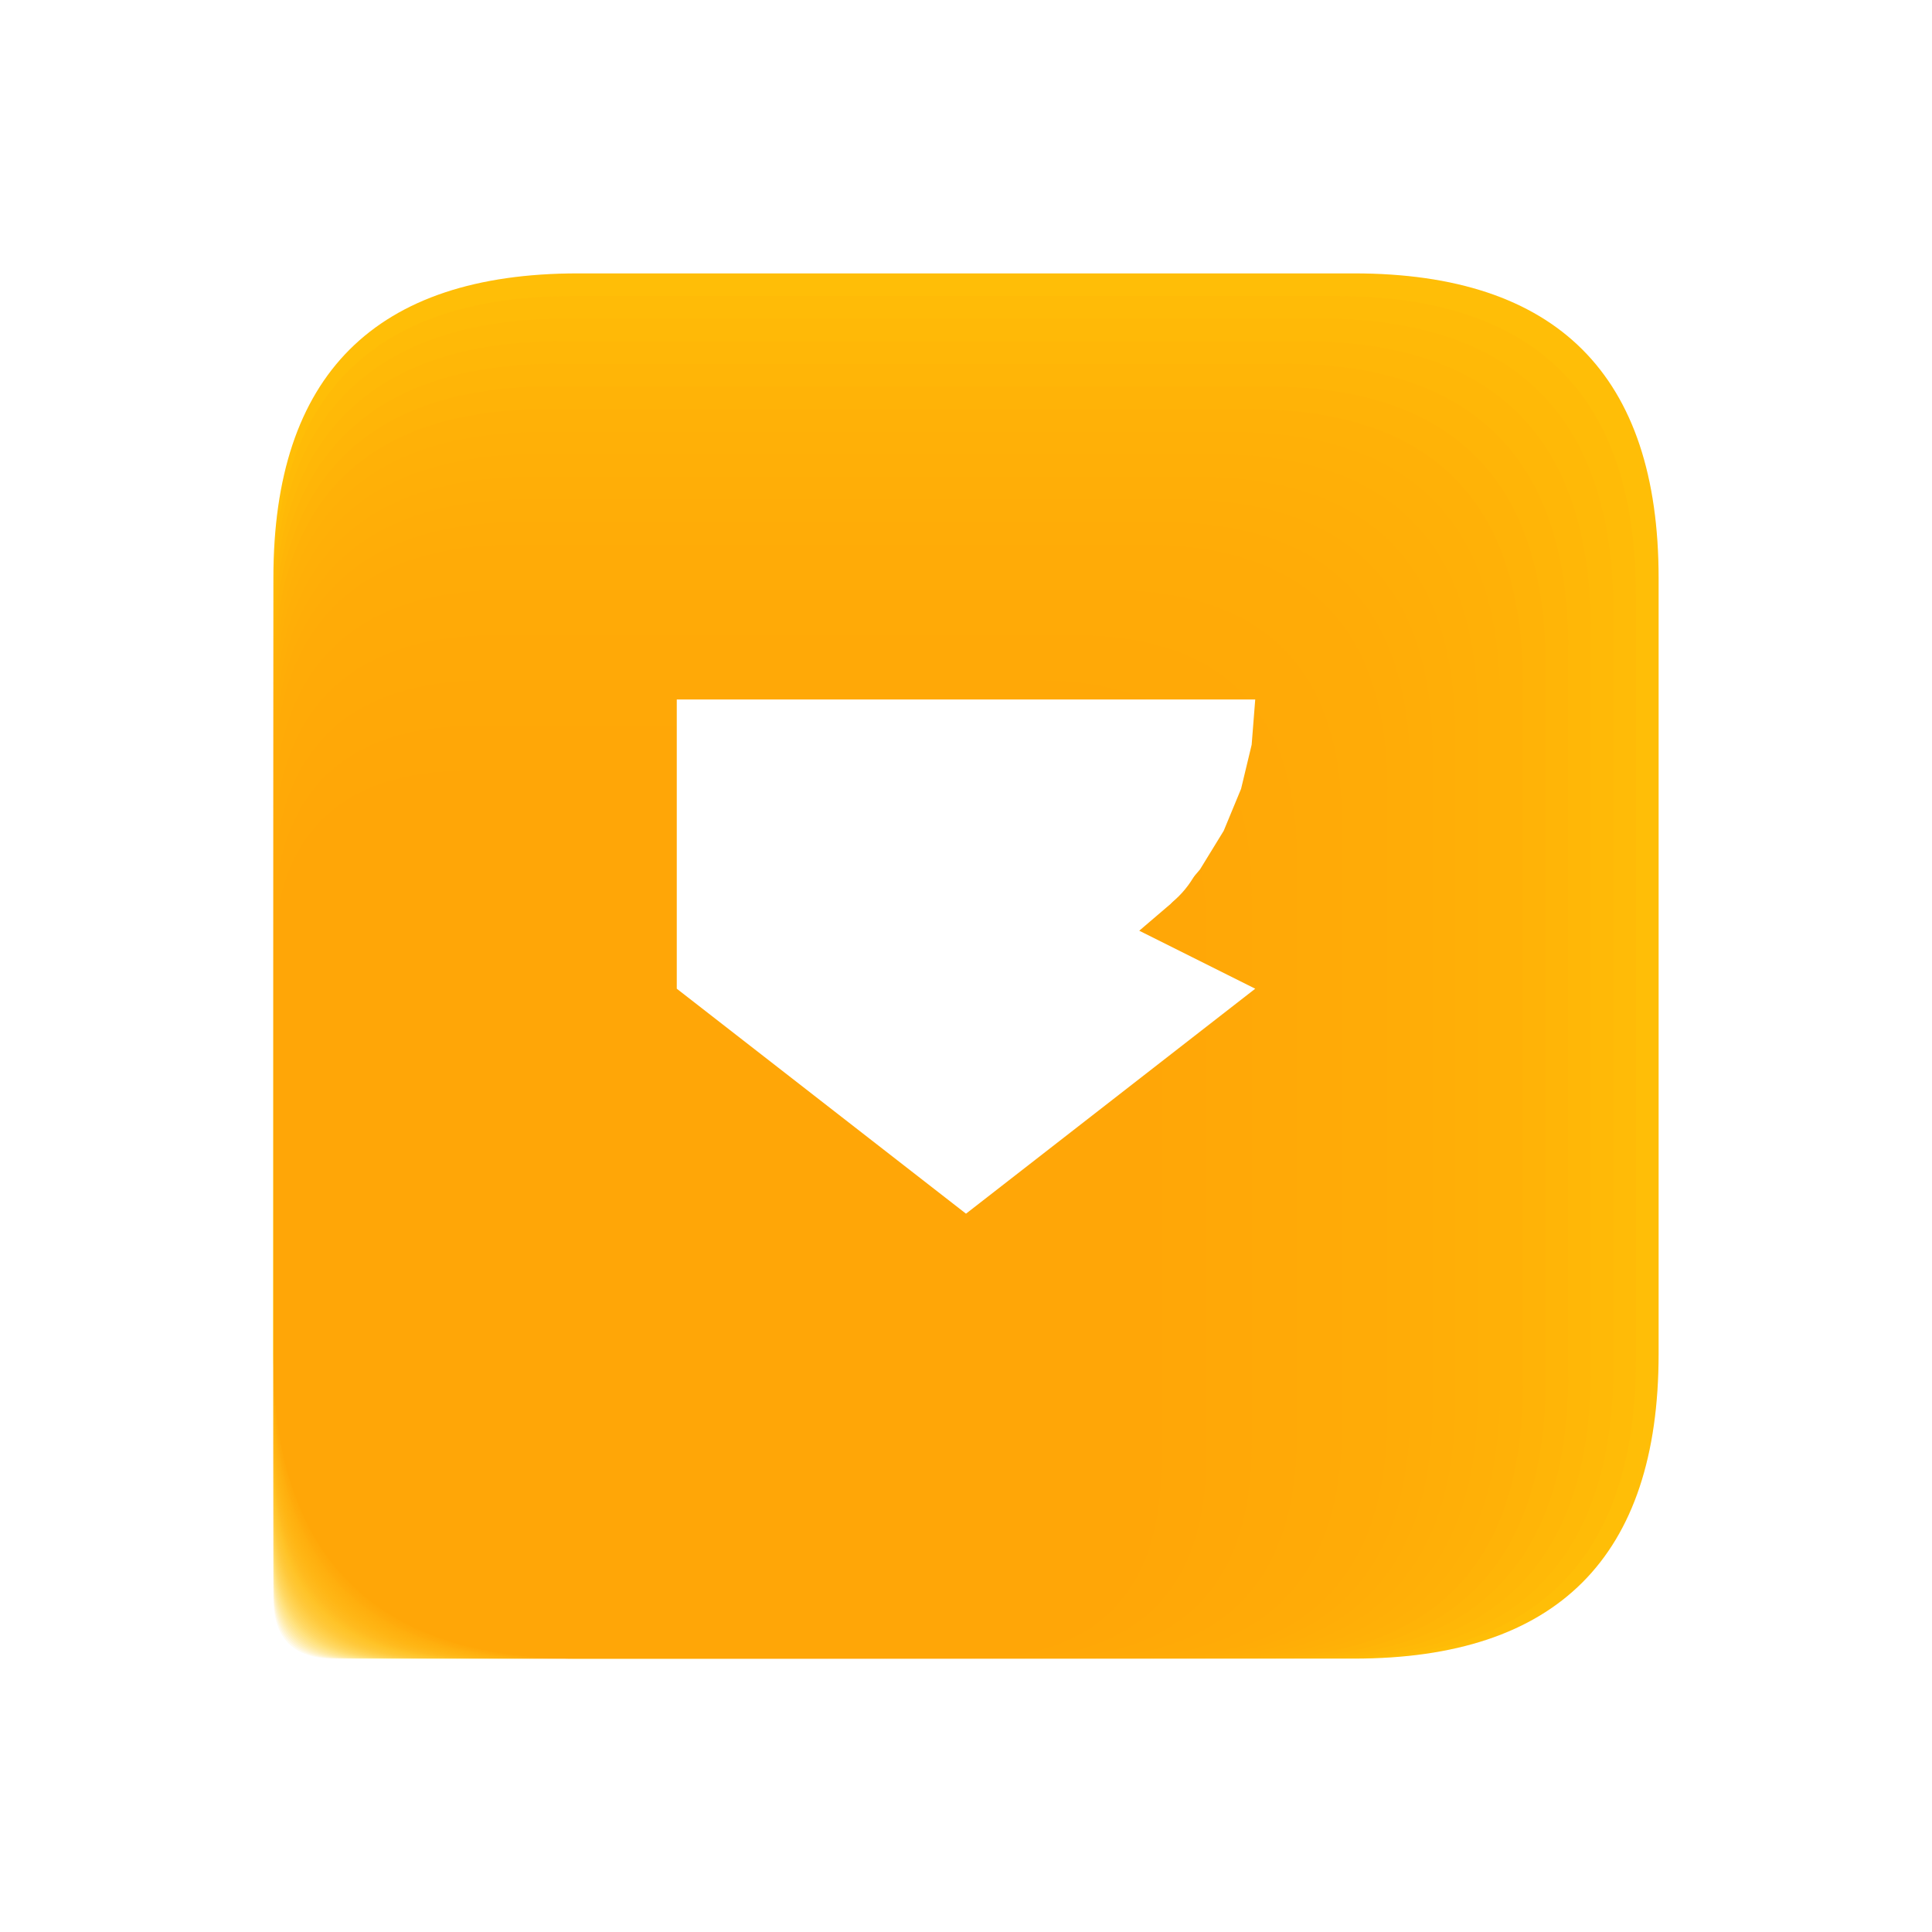<?xml version="1.0" encoding="utf-8" standalone="no"?>
<!DOCTYPE svg PUBLIC "-//W3C//DTD SVG 1.1//EN"
  "http://www.w3.org/Graphics/SVG/1.1/DTD/svg11.dtd">
<svg xmlns:xlink="http://www.w3.org/1999/xlink" width="50.88pt" height="50.88pt" viewBox="0 0 50.88 50.88" xmlns="http://www.w3.org/2000/svg" version="1.1">
 <defs>
  <style type="text/css">*{stroke-linejoin: round; stroke-linecap: butt}</style>
 </defs>
 <g id="figure_1">
  <g id="patch_1">
   <path d="M 0 50.88 
L 50.88 50.88 
L 50.88 0 
L 0 0 
z
" style="fill: #ffffff"/>
  </g>
  <g id="axes_1">
   <g id="patch_2">
    <path d="M 15.226 43.68 
L 35.654 43.68 
Q 43.68 43.68 43.68 35.654 
L 43.68 15.226 
Q 43.68 7.2 35.654 7.2 
L 15.226 7.2 
Q 7.2 7.2 7.2 15.226 
L 7.2 35.654 
Q 7.2 43.68 15.226 43.68 
z
" clip-path="url(#p9e22ebf4a2)" style="fill: #ffc107"/>
   </g>
   <g id="patch_3">
    <path d="M 8.805 43.68 
L 12.891 43.68 
Q 14.496 43.68 14.496 42.075 
L 14.496 37.989 
Q 14.496 36.384 12.891 36.384 
L 8.805 36.384 
Q 7.2 36.384 7.2 37.989 
L 7.2 42.075 
Q 7.2 43.68 8.805 43.68 
z
" clip-path="url(#p9e22ebf4a2)" style="fill: #ffc107; opacity: 0.07"/>
   </g>
   <g id="patch_4">
    <path d="M 8.936 43.68 
L 13.355 43.68 
Q 15.092 43.68 15.092 41.944 
L 15.092 37.525 
Q 15.092 35.788 13.355 35.788 
L 8.936 35.788 
Q 7.2 35.788 7.2 37.525 
L 7.2 41.944 
Q 7.2 43.68 8.936 43.68 
z
" clip-path="url(#p9e22ebf4a2)" style="fill: #ffc007; opacity: 0.07"/>
   </g>
   <g id="patch_5">
    <path d="M 9.067 43.68 
L 13.82 43.68 
Q 15.687 43.68 15.687 41.813 
L 15.687 37.06 
Q 15.687 35.193 13.82 35.193 
L 9.067 35.193 
Q 7.2 35.193 7.2 37.06 
L 7.2 41.813 
Q 7.2 43.68 9.067 43.68 
z
" clip-path="url(#p9e22ebf4a2)" style="fill: #ffbf07; opacity: 0.07"/>
   </g>
   <g id="patch_6">
    <path d="M 9.198 43.68 
L 14.285 43.68 
Q 16.283 43.68 16.283 41.682 
L 16.283 36.595 
Q 16.283 34.597 14.285 34.597 
L 9.198 34.597 
Q 7.2 34.597 7.2 36.595 
L 7.2 41.682 
Q 7.2 43.68 9.198 43.68 
z
" clip-path="url(#p9e22ebf4a2)" style="fill: #ffbe06; opacity: 0.07"/>
   </g>
   <g id="patch_7">
    <path d="M 9.329 43.68 
L 14.749 43.68 
Q 16.878 43.68 16.878 41.551 
L 16.878 36.131 
Q 16.878 34.002 14.749 34.002 
L 9.329 34.002 
Q 7.2 34.002 7.2 36.131 
L 7.2 41.551 
Q 7.2 43.68 9.329 43.68 
z
" clip-path="url(#p9e22ebf4a2)" style="fill: #ffbd06; opacity: 0.07"/>
   </g>
   <g id="patch_8">
    <path d="M 9.46 43.68 
L 15.214 43.68 
Q 17.474 43.68 17.474 41.42 
L 17.474 35.666 
Q 17.474 33.406 15.214 33.406 
L 9.46 33.406 
Q 7.2 33.406 7.2 35.666 
L 7.2 41.42 
Q 7.2 43.68 9.46 43.68 
z
" clip-path="url(#p9e22ebf4a2)" style="fill: #ffbd06; opacity: 0.07"/>
   </g>
   <g id="patch_9">
    <path d="M 9.591 43.68 
L 15.678 43.68 
Q 18.07 43.68 18.07 41.289 
L 18.07 35.202 
Q 18.07 32.81 15.678 32.81 
L 9.591 32.81 
Q 7.2 32.81 7.2 35.202 
L 7.2 41.289 
Q 7.2 43.68 9.591 43.68 
z
" clip-path="url(#p9e22ebf4a2)" style="fill: #ffbc06; opacity: 0.07"/>
   </g>
   <g id="patch_10">
    <path d="M 9.722 43.68 
L 16.143 43.68 
Q 18.665 43.68 18.665 41.158 
L 18.665 34.737 
Q 18.665 32.215 16.143 32.215 
L 9.722 32.215 
Q 7.2 32.215 7.2 34.737 
L 7.2 41.158 
Q 7.2 43.68 9.722 43.68 
z
" clip-path="url(#p9e22ebf4a2)" style="fill: #ffbb06; opacity: 0.07"/>
   </g>
   <g id="patch_11">
    <path d="M 9.853 43.68 
L 16.607 43.68 
Q 19.261 43.68 19.261 41.027 
L 19.261 34.273 
Q 19.261 31.619 16.607 31.619 
L 9.853 31.619 
Q 7.2 31.619 7.2 34.273 
L 7.2 41.027 
Q 7.2 43.68 9.853 43.68 
z
" clip-path="url(#p9e22ebf4a2)" style="fill: #ffba06; opacity: 0.07"/>
   </g>
   <g id="patch_12">
    <path d="M 9.984 43.68 
L 17.072 43.68 
Q 19.856 43.68 19.856 40.896 
L 19.856 33.808 
Q 19.856 31.024 17.072 31.024 
L 9.984 31.024 
Q 7.2 31.024 7.2 33.808 
L 7.2 40.896 
Q 7.2 43.68 9.984 43.68 
z
" clip-path="url(#p9e22ebf4a2)" style="fill: #ffb906; opacity: 0.07"/>
   </g>
   <g id="patch_13">
    <path d="M 10.115 43.68 
L 17.536 43.68 
Q 20.452 43.68 20.452 40.765 
L 20.452 33.344 
Q 20.452 30.428 17.536 30.428 
L 10.115 30.428 
Q 7.2 30.428 7.2 33.344 
L 7.2 40.765 
Q 7.2 43.68 10.115 43.68 
z
" clip-path="url(#p9e22ebf4a2)" style="fill: #ffb805; opacity: 0.07"/>
   </g>
   <g id="patch_14">
    <path d="M 10.246 43.68 
L 18.001 43.68 
Q 21.048 43.68 21.048 40.634 
L 21.048 32.879 
Q 21.048 29.832 18.001 29.832 
L 10.246 29.832 
Q 7.2 29.832 7.2 32.879 
L 7.2 40.634 
Q 7.2 43.68 10.246 43.68 
z
" clip-path="url(#p9e22ebf4a2)" style="fill: #ffb805; opacity: 0.07"/>
   </g>
   <g id="patch_15">
    <path d="M 10.377 43.68 
L 18.466 43.68 
Q 21.643 43.68 21.643 40.503 
L 21.643 32.414 
Q 21.643 29.237 18.466 29.237 
L 10.377 29.237 
Q 7.2 29.237 7.2 32.414 
L 7.2 40.503 
Q 7.2 43.68 10.377 43.68 
z
" clip-path="url(#p9e22ebf4a2)" style="fill: #ffb705; opacity: 0.07"/>
   </g>
   <g id="patch_16">
    <path d="M 10.509 43.68 
L 18.93 43.68 
Q 22.239 43.68 22.239 40.371 
L 22.239 31.95 
Q 22.239 28.641 18.93 28.641 
L 10.509 28.641 
Q 7.2 28.641 7.2 31.95 
L 7.2 40.371 
Q 7.2 43.68 10.509 43.68 
z
" clip-path="url(#p9e22ebf4a2)" style="fill: #ffb605; opacity: 0.07"/>
   </g>
   <g id="patch_17">
    <path d="M 10.64 43.68 
L 19.395 43.68 
Q 22.834 43.68 22.834 40.24 
L 22.834 31.485 
Q 22.834 28.046 19.395 28.046 
L 10.64 28.046 
Q 7.2 28.046 7.2 31.485 
L 7.2 40.24 
Q 7.2 43.68 10.64 43.68 
z
" clip-path="url(#p9e22ebf4a2)" style="fill: #ffb505; opacity: 0.07"/>
   </g>
   <g id="patch_18">
    <path d="M 10.771 43.68 
L 19.859 43.68 
Q 23.43 43.68 23.43 40.109 
L 23.43 31.021 
Q 23.43 27.45 19.859 27.45 
L 10.771 27.45 
Q 7.2 27.45 7.2 31.021 
L 7.2 40.109 
Q 7.2 43.68 10.771 43.68 
z
" clip-path="url(#p9e22ebf4a2)" style="fill: #ffb405; opacity: 0.07"/>
   </g>
   <g id="patch_19">
    <path d="M 10.902 43.68 
L 20.324 43.68 
Q 24.025 43.68 24.025 39.978 
L 24.025 30.556 
Q 24.025 26.855 20.324 26.855 
L 10.902 26.855 
Q 7.2 26.855 7.2 30.556 
L 7.2 39.978 
Q 7.2 43.68 10.902 43.68 
z
" clip-path="url(#p9e22ebf4a2)" style="fill: #ffb305; opacity: 0.07"/>
   </g>
   <g id="patch_20">
    <path d="M 11.033 43.68 
L 20.788 43.68 
Q 24.621 43.68 24.621 39.847 
L 24.621 30.092 
Q 24.621 26.259 20.788 26.259 
L 11.033 26.259 
Q 7.2 26.259 7.2 30.092 
L 7.2 39.847 
Q 7.2 43.68 11.033 43.68 
z
" clip-path="url(#p9e22ebf4a2)" style="fill: #ffb304; opacity: 0.07"/>
   </g>
   <g id="patch_21">
    <path d="M 11.164 43.68 
L 21.253 43.68 
Q 25.217 43.68 25.217 39.716 
L 25.217 29.627 
Q 25.217 25.663 21.253 25.663 
L 11.164 25.663 
Q 7.2 25.663 7.2 29.627 
L 7.2 39.716 
Q 7.2 43.68 11.164 43.68 
z
" clip-path="url(#p9e22ebf4a2)" style="fill: #ffb204; opacity: 0.07"/>
   </g>
   <g id="patch_22">
    <path d="M 11.295 43.68 
L 21.718 43.68 
Q 25.812 43.68 25.812 39.585 
L 25.812 29.162 
Q 25.812 25.068 21.718 25.068 
L 11.295 25.068 
Q 7.2 25.068 7.2 29.162 
L 7.2 39.585 
Q 7.2 43.68 11.295 43.68 
z
" clip-path="url(#p9e22ebf4a2)" style="fill: #ffb104; opacity: 0.07"/>
   </g>
   <g id="patch_23">
    <path d="M 11.426 43.68 
L 22.182 43.68 
Q 26.408 43.68 26.408 39.454 
L 26.408 28.698 
Q 26.408 24.472 22.182 24.472 
L 11.426 24.472 
Q 7.2 24.472 7.2 28.698 
L 7.2 39.454 
Q 7.2 43.68 11.426 43.68 
z
" clip-path="url(#p9e22ebf4a2)" style="fill: #ffb004; opacity: 0.07"/>
   </g>
   <g id="patch_24">
    <path d="M 11.557 43.68 
L 22.647 43.68 
Q 27.003 43.68 27.003 39.323 
L 27.003 28.233 
Q 27.003 23.877 22.647 23.877 
L 11.557 23.877 
Q 7.2 23.877 7.2 28.233 
L 7.2 39.323 
Q 7.2 43.68 11.557 43.68 
z
" clip-path="url(#p9e22ebf4a2)" style="fill: #ffaf04; opacity: 0.07"/>
   </g>
   <g id="patch_25">
    <path d="M 11.688 43.68 
L 23.111 43.68 
Q 27.599 43.68 27.599 39.192 
L 27.599 27.769 
Q 27.599 23.281 23.111 23.281 
L 11.688 23.281 
Q 7.2 23.281 7.2 27.769 
L 7.2 39.192 
Q 7.2 43.68 11.688 43.68 
z
" clip-path="url(#p9e22ebf4a2)" style="fill: #ffae04; opacity: 0.07"/>
   </g>
   <g id="patch_26">
    <path d="M 11.819 43.68 
L 23.576 43.68 
Q 28.195 43.68 28.195 39.061 
L 28.195 27.304 
Q 28.195 22.685 23.576 22.685 
L 11.819 22.685 
Q 7.2 22.685 7.2 27.304 
L 7.2 39.061 
Q 7.2 43.68 11.819 43.68 
z
" clip-path="url(#p9e22ebf4a2)" style="fill: #ffae04; opacity: 0.07"/>
   </g>
   <g id="patch_27">
    <path d="M 11.95 43.68 
L 24.04 43.68 
Q 28.79 43.68 28.79 38.93 
L 28.79 26.84 
Q 28.79 22.09 24.04 22.09 
L 11.95 22.09 
Q 7.2 22.09 7.2 26.84 
L 7.2 38.93 
Q 7.2 43.68 11.95 43.68 
z
" clip-path="url(#p9e22ebf4a2)" style="fill: #ffad04; opacity: 0.07"/>
   </g>
   <g id="patch_28">
    <path d="M 12.081 43.68 
L 24.505 43.68 
Q 29.386 43.68 29.386 38.799 
L 29.386 26.375 
Q 29.386 21.494 24.505 21.494 
L 12.081 21.494 
Q 7.2 21.494 7.2 26.375 
L 7.2 38.799 
Q 7.2 43.68 12.081 43.68 
z
" clip-path="url(#p9e22ebf4a2)" style="fill: #ffac03; opacity: 0.07"/>
   </g>
   <g id="patch_29">
    <path d="M 12.212 43.68 
L 24.969 43.68 
Q 29.981 43.68 29.981 38.668 
L 29.981 25.911 
Q 29.981 20.899 24.969 20.899 
L 12.212 20.899 
Q 7.2 20.899 7.2 25.911 
L 7.2 38.668 
Q 7.2 43.68 12.212 43.68 
z
" clip-path="url(#p9e22ebf4a2)" style="fill: #ffab03; opacity: 0.07"/>
   </g>
   <g id="patch_30">
    <path d="M 12.343 43.68 
L 25.434 43.68 
Q 30.577 43.68 30.577 38.537 
L 30.577 25.446 
Q 30.577 20.303 25.434 20.303 
L 12.343 20.303 
Q 7.2 20.303 7.2 25.446 
L 7.2 38.537 
Q 7.2 43.68 12.343 43.68 
z
" clip-path="url(#p9e22ebf4a2)" style="fill: #ffaa03; opacity: 0.07"/>
   </g>
   <g id="patch_31">
    <path d="M 12.474 43.68 
L 25.899 43.68 
Q 31.173 43.68 31.173 38.406 
L 31.173 24.981 
Q 31.173 19.707 25.899 19.707 
L 12.474 19.707 
Q 7.2 19.707 7.2 24.981 
L 7.2 38.406 
Q 7.2 43.68 12.474 43.68 
z
" clip-path="url(#p9e22ebf4a2)" style="fill: #ffa903; opacity: 0.07"/>
   </g>
   <g id="patch_32">
    <path d="M 12.605 43.68 
L 26.363 43.68 
Q 31.768 43.68 31.768 38.275 
L 31.768 24.517 
Q 31.768 19.112 26.363 19.112 
L 12.605 19.112 
Q 7.2 19.112 7.2 24.517 
L 7.2 38.275 
Q 7.2 43.68 12.605 43.68 
z
" clip-path="url(#p9e22ebf4a2)" style="fill: #ffa903; opacity: 0.07"/>
   </g>
   <g id="patch_33">
    <path d="M 12.736 43.68 
L 26.828 43.68 
Q 32.364 43.68 32.364 38.144 
L 32.364 24.052 
Q 32.364 18.516 26.828 18.516 
L 12.736 18.516 
Q 7.2 18.516 7.2 24.052 
L 7.2 38.144 
Q 7.2 43.68 12.736 43.68 
z
" clip-path="url(#p9e22ebf4a2)" style="fill: #ffa803; opacity: 0.07"/>
   </g>
   <g id="patch_34">
    <path d="M 12.867 43.68 
L 27.292 43.68 
Q 32.959 43.68 32.959 38.013 
L 32.959 23.588 
Q 32.959 17.921 27.292 17.921 
L 12.867 17.921 
Q 7.2 17.921 7.2 23.588 
L 7.2 38.013 
Q 7.2 43.68 12.867 43.68 
z
" clip-path="url(#p9e22ebf4a2)" style="fill: #ffa703; opacity: 0.07"/>
   </g>
   <g id="patch_35">
    <path d="M 12.998 43.68 
L 27.757 43.68 
Q 33.555 43.68 33.555 37.882 
L 33.555 23.123 
Q 33.555 17.325 27.757 17.325 
L 12.998 17.325 
Q 7.2 17.325 7.2 23.123 
L 7.2 37.882 
Q 7.2 43.68 12.998 43.68 
z
" clip-path="url(#p9e22ebf4a2)" style="fill: #ffa602; opacity: 0.07"/>
   </g>
   <g id="patch_36">
    <path d="M 13.129 43.68 
L 28.221 43.68 
Q 34.151 43.68 34.151 37.751 
L 34.151 22.659 
Q 34.151 16.729 28.221 16.729 
L 13.129 16.729 
Q 7.2 16.729 7.2 22.659 
L 7.2 37.751 
Q 7.2 43.68 13.129 43.68 
z
" clip-path="url(#p9e22ebf4a2)" style="fill: #ffa502; opacity: 0.07"/>
   </g>
   <g id="patch_37">
    <path d="M 13.26 43.68 
L 28.686 43.68 
Q 34.746 43.68 34.746 37.62 
L 34.746 22.194 
Q 34.746 16.134 28.686 16.134 
L 13.26 16.134 
Q 7.2 16.134 7.2 22.194 
L 7.2 37.62 
Q 7.2 43.68 13.26 43.68 
z
" clip-path="url(#p9e22ebf4a2)" style="fill: #ffa402; opacity: 0.07"/>
   </g>
   <g id="patch_38">
    <path d="M 13.391 43.68 
L 29.151 43.68 
Q 35.342 43.68 35.342 37.489 
L 35.342 21.729 
Q 35.342 15.538 29.151 15.538 
L 13.391 15.538 
Q 7.2 15.538 7.2 21.729 
L 7.2 37.489 
Q 7.2 43.68 13.391 43.68 
z
" clip-path="url(#p9e22ebf4a2)" style="fill: #ffa402; opacity: 0.07"/>
   </g>
   <g id="patch_39">
    <path d="M 13.522 43.68 
L 29.615 43.68 
Q 35.937 43.68 35.937 37.358 
L 35.937 21.265 
Q 35.937 14.943 29.615 14.943 
L 13.522 14.943 
Q 7.2 14.943 7.2 21.265 
L 7.2 37.358 
Q 7.2 43.68 13.522 43.68 
z
" clip-path="url(#p9e22ebf4a2)" style="fill: #ffa302; opacity: 0.07"/>
   </g>
   <g id="patch_40">
    <path d="M 13.653 43.68 
L 30.08 43.68 
Q 36.533 43.68 36.533 37.227 
L 36.533 20.8 
Q 36.533 14.347 30.08 14.347 
L 13.653 14.347 
Q 7.2 14.347 7.2 20.8 
L 7.2 37.227 
Q 7.2 43.68 13.653 43.68 
z
" clip-path="url(#p9e22ebf4a2)" style="fill: #ffa202; opacity: 0.07"/>
   </g>
   <g id="patch_41">
    <path d="M 13.784 43.68 
L 30.544 43.68 
Q 37.128 43.68 37.128 37.096 
L 37.128 20.336 
Q 37.128 13.752 30.544 13.752 
L 13.784 13.752 
Q 7.2 13.752 7.2 20.336 
L 7.2 37.096 
Q 7.2 43.68 13.784 43.68 
z
" clip-path="url(#p9e22ebf4a2)" style="fill: #ffa102; opacity: 0.07"/>
   </g>
   <g id="patch_42">
    <path d="M 13.915 43.68 
L 31.009 43.68 
Q 37.724 43.68 37.724 36.965 
L 37.724 19.871 
Q 37.724 13.156 31.009 13.156 
L 13.915 13.156 
Q 7.2 13.156 7.2 19.871 
L 7.2 36.965 
Q 7.2 43.68 13.915 43.68 
z
" clip-path="url(#p9e22ebf4a2)" style="fill: #ffa001; opacity: 0.07"/>
   </g>
   <g id="patch_43">
    <path d="M 14.046 43.68 
L 31.473 43.68 
Q 38.32 43.68 38.32 36.834 
L 38.32 19.407 
Q 38.32 12.56 31.473 12.56 
L 14.046 12.56 
Q 7.2 12.56 7.2 19.407 
L 7.2 36.834 
Q 7.2 43.68 14.046 43.68 
z
" clip-path="url(#p9e22ebf4a2)" style="fill: #ff9f01; opacity: 0.07"/>
   </g>
   <g id="patch_44">
    <path d="M 14.177 43.68 
L 31.938 43.68 
Q 38.915 43.68 38.915 36.703 
L 38.915 18.942 
Q 38.915 11.965 31.938 11.965 
L 14.177 11.965 
Q 7.2 11.965 7.2 18.942 
L 7.2 36.703 
Q 7.2 43.68 14.177 43.68 
z
" clip-path="url(#p9e22ebf4a2)" style="fill: #ff9f01; opacity: 0.07"/>
   </g>
   <g id="patch_45">
    <path d="M 14.308 43.68 
L 32.402 43.68 
Q 39.511 43.68 39.511 36.572 
L 39.511 18.478 
Q 39.511 11.369 32.402 11.369 
L 14.308 11.369 
Q 7.2 11.369 7.2 18.478 
L 7.2 36.572 
Q 7.2 43.68 14.308 43.68 
z
" clip-path="url(#p9e22ebf4a2)" style="fill: #ff9e01; opacity: 0.07"/>
   </g>
   <g id="patch_46">
    <path d="M 14.439 43.68 
L 32.867 43.68 
Q 40.106 43.68 40.106 36.441 
L 40.106 18.013 
Q 40.106 10.774 32.867 10.774 
L 14.439 10.774 
Q 7.2 10.774 7.2 18.013 
L 7.2 36.441 
Q 7.2 43.68 14.439 43.68 
z
" clip-path="url(#p9e22ebf4a2)" style="fill: #ff9d01; opacity: 0.07"/>
   </g>
   <g id="patch_47">
    <path d="M 14.57 43.68 
L 33.332 43.68 
Q 40.702 43.68 40.702 36.31 
L 40.702 17.548 
Q 40.702 10.178 33.332 10.178 
L 14.57 10.178 
Q 7.2 10.178 7.2 17.548 
L 7.2 36.31 
Q 7.2 43.68 14.57 43.68 
z
" clip-path="url(#p9e22ebf4a2)" style="fill: #ff9c01; opacity: 0.07"/>
   </g>
   <g id="patch_48">
    <path d="M 14.701 43.68 
L 33.796 43.68 
Q 41.298 43.68 41.298 36.179 
L 41.298 17.084 
Q 41.298 9.582 33.796 9.582 
L 14.701 9.582 
Q 7.2 9.582 7.2 17.084 
L 7.2 36.179 
Q 7.2 43.68 14.701 43.68 
z
" clip-path="url(#p9e22ebf4a2)" style="fill: #ff9b01; opacity: 0.07"/>
   </g>
   <g id="patch_49">
    <path d="M 14.833 43.68 
L 34.261 43.68 
Q 41.893 43.68 41.893 36.047 
L 41.893 16.619 
Q 41.893 8.987 34.261 8.987 
L 14.833 8.987 
Q 7.2 8.987 7.2 16.619 
L 7.2 36.047 
Q 7.2 43.68 14.833 43.68 
z
" clip-path="url(#p9e22ebf4a2)" style="fill: #ff9a00; opacity: 0.07"/>
   </g>
   <g id="patch_50">
    <path d="M 14.964 43.68 
L 34.725 43.68 
Q 42.489 43.68 42.489 35.916 
L 42.489 16.155 
Q 42.489 8.391 34.725 8.391 
L 14.964 8.391 
Q 7.2 8.391 7.2 16.155 
L 7.2 35.916 
Q 7.2 43.68 14.964 43.68 
z
" clip-path="url(#p9e22ebf4a2)" style="fill: #ff9a00; opacity: 0.07"/>
   </g>
   <g id="patch_51">
    <path d="M 15.095 43.68 
L 35.19 43.68 
Q 43.084 43.68 43.084 35.785 
L 43.084 15.69 
Q 43.084 7.796 35.19 7.796 
L 15.095 7.796 
Q 7.2 7.796 7.2 15.69 
L 7.2 35.785 
Q 7.2 43.68 15.095 43.68 
z
" clip-path="url(#p9e22ebf4a2)" style="fill: #ff9900; opacity: 0.07"/>
   </g>
   <g id="patch_52">
    <path d="M 15.226 43.68 
L 35.654 43.68 
Q 43.68 43.68 43.68 35.654 
L 43.68 15.226 
Q 43.68 7.2 35.654 7.2 
L 15.226 7.2 
Q 7.2 7.2 7.2 15.226 
L 7.2 35.654 
Q 7.2 43.68 15.226 43.68 
z
" clip-path="url(#p9e22ebf4a2)" style="fill: #ff9800; opacity: 0.07"/>
   </g>
   <g id="patch_53">
    <path d="M 33.057 18.421 
L 32.963 19.613 
L 32.684 20.775 
L 32.227 21.879 
L 31.602 22.898 
L 30.826 23.807 
L 29.917 24.584 
L 28.898 25.208 
L 27.794 25.665 
L 26.632 25.944 
L 25.44 26.038 
L 24.248 25.944 
L 23.086 25.665 
L 21.982 25.208 
L 20.963 24.584 
L 20.054 23.807 
L 19.278 22.898 
L 18.653 21.879 
L 18.196 20.775 
L 17.917 19.613 
L 17.823 18.421 
L 33.057 26.038 
L 25.44 31.963 
L 17.823 26.038 
L 17.823 18.421 
L 33.057 18.421 
" clip-path="url(#p9e22ebf4a2)" style="fill: #ffffff"/>
   </g>
   <g id="patch_54">
    <path d="M 21.631 24.346 
C 22.305 24.346 22.951 24.078 23.427 23.602 
C 23.903 23.126 24.17 22.48 24.17 21.807 
C 24.17 21.133 23.903 20.487 23.427 20.011 
C 22.951 19.535 22.305 19.268 21.631 19.268 
C 20.958 19.268 20.312 19.535 19.836 20.011 
C 19.36 20.487 19.092 21.133 19.092 21.807 
C 19.092 22.48 19.36 23.126 19.836 23.602 
C 20.312 24.078 20.958 24.346 21.631 24.346 
z
" clip-path="url(#p9e22ebf4a2)" style="fill: #ffffff"/>
   </g>
   <g id="patch_55">
    <path d="M 29.249 24.346 
C 29.922 24.346 30.568 24.078 31.044 23.602 
C 31.52 23.126 31.788 22.48 31.788 21.807 
C 31.788 21.133 31.52 20.487 31.044 20.011 
C 30.568 19.535 29.922 19.268 29.249 19.268 
C 28.575 19.268 27.929 19.535 27.453 20.011 
C 26.977 20.487 26.71 21.133 26.71 21.807 
C 26.71 22.48 26.977 23.126 27.453 23.602 
C 27.929 24.078 28.575 24.346 29.249 24.346 
z
" clip-path="url(#p9e22ebf4a2)" style="fill: #ffffff"/>
   </g>
  </g>
 </g>
 <defs>
  <clipPath id="p9e22ebf4a2">
   <rect x="7.2" y="7.2" width="36.48" height="36.48"/>
  </clipPath>
 </defs>
</svg>
